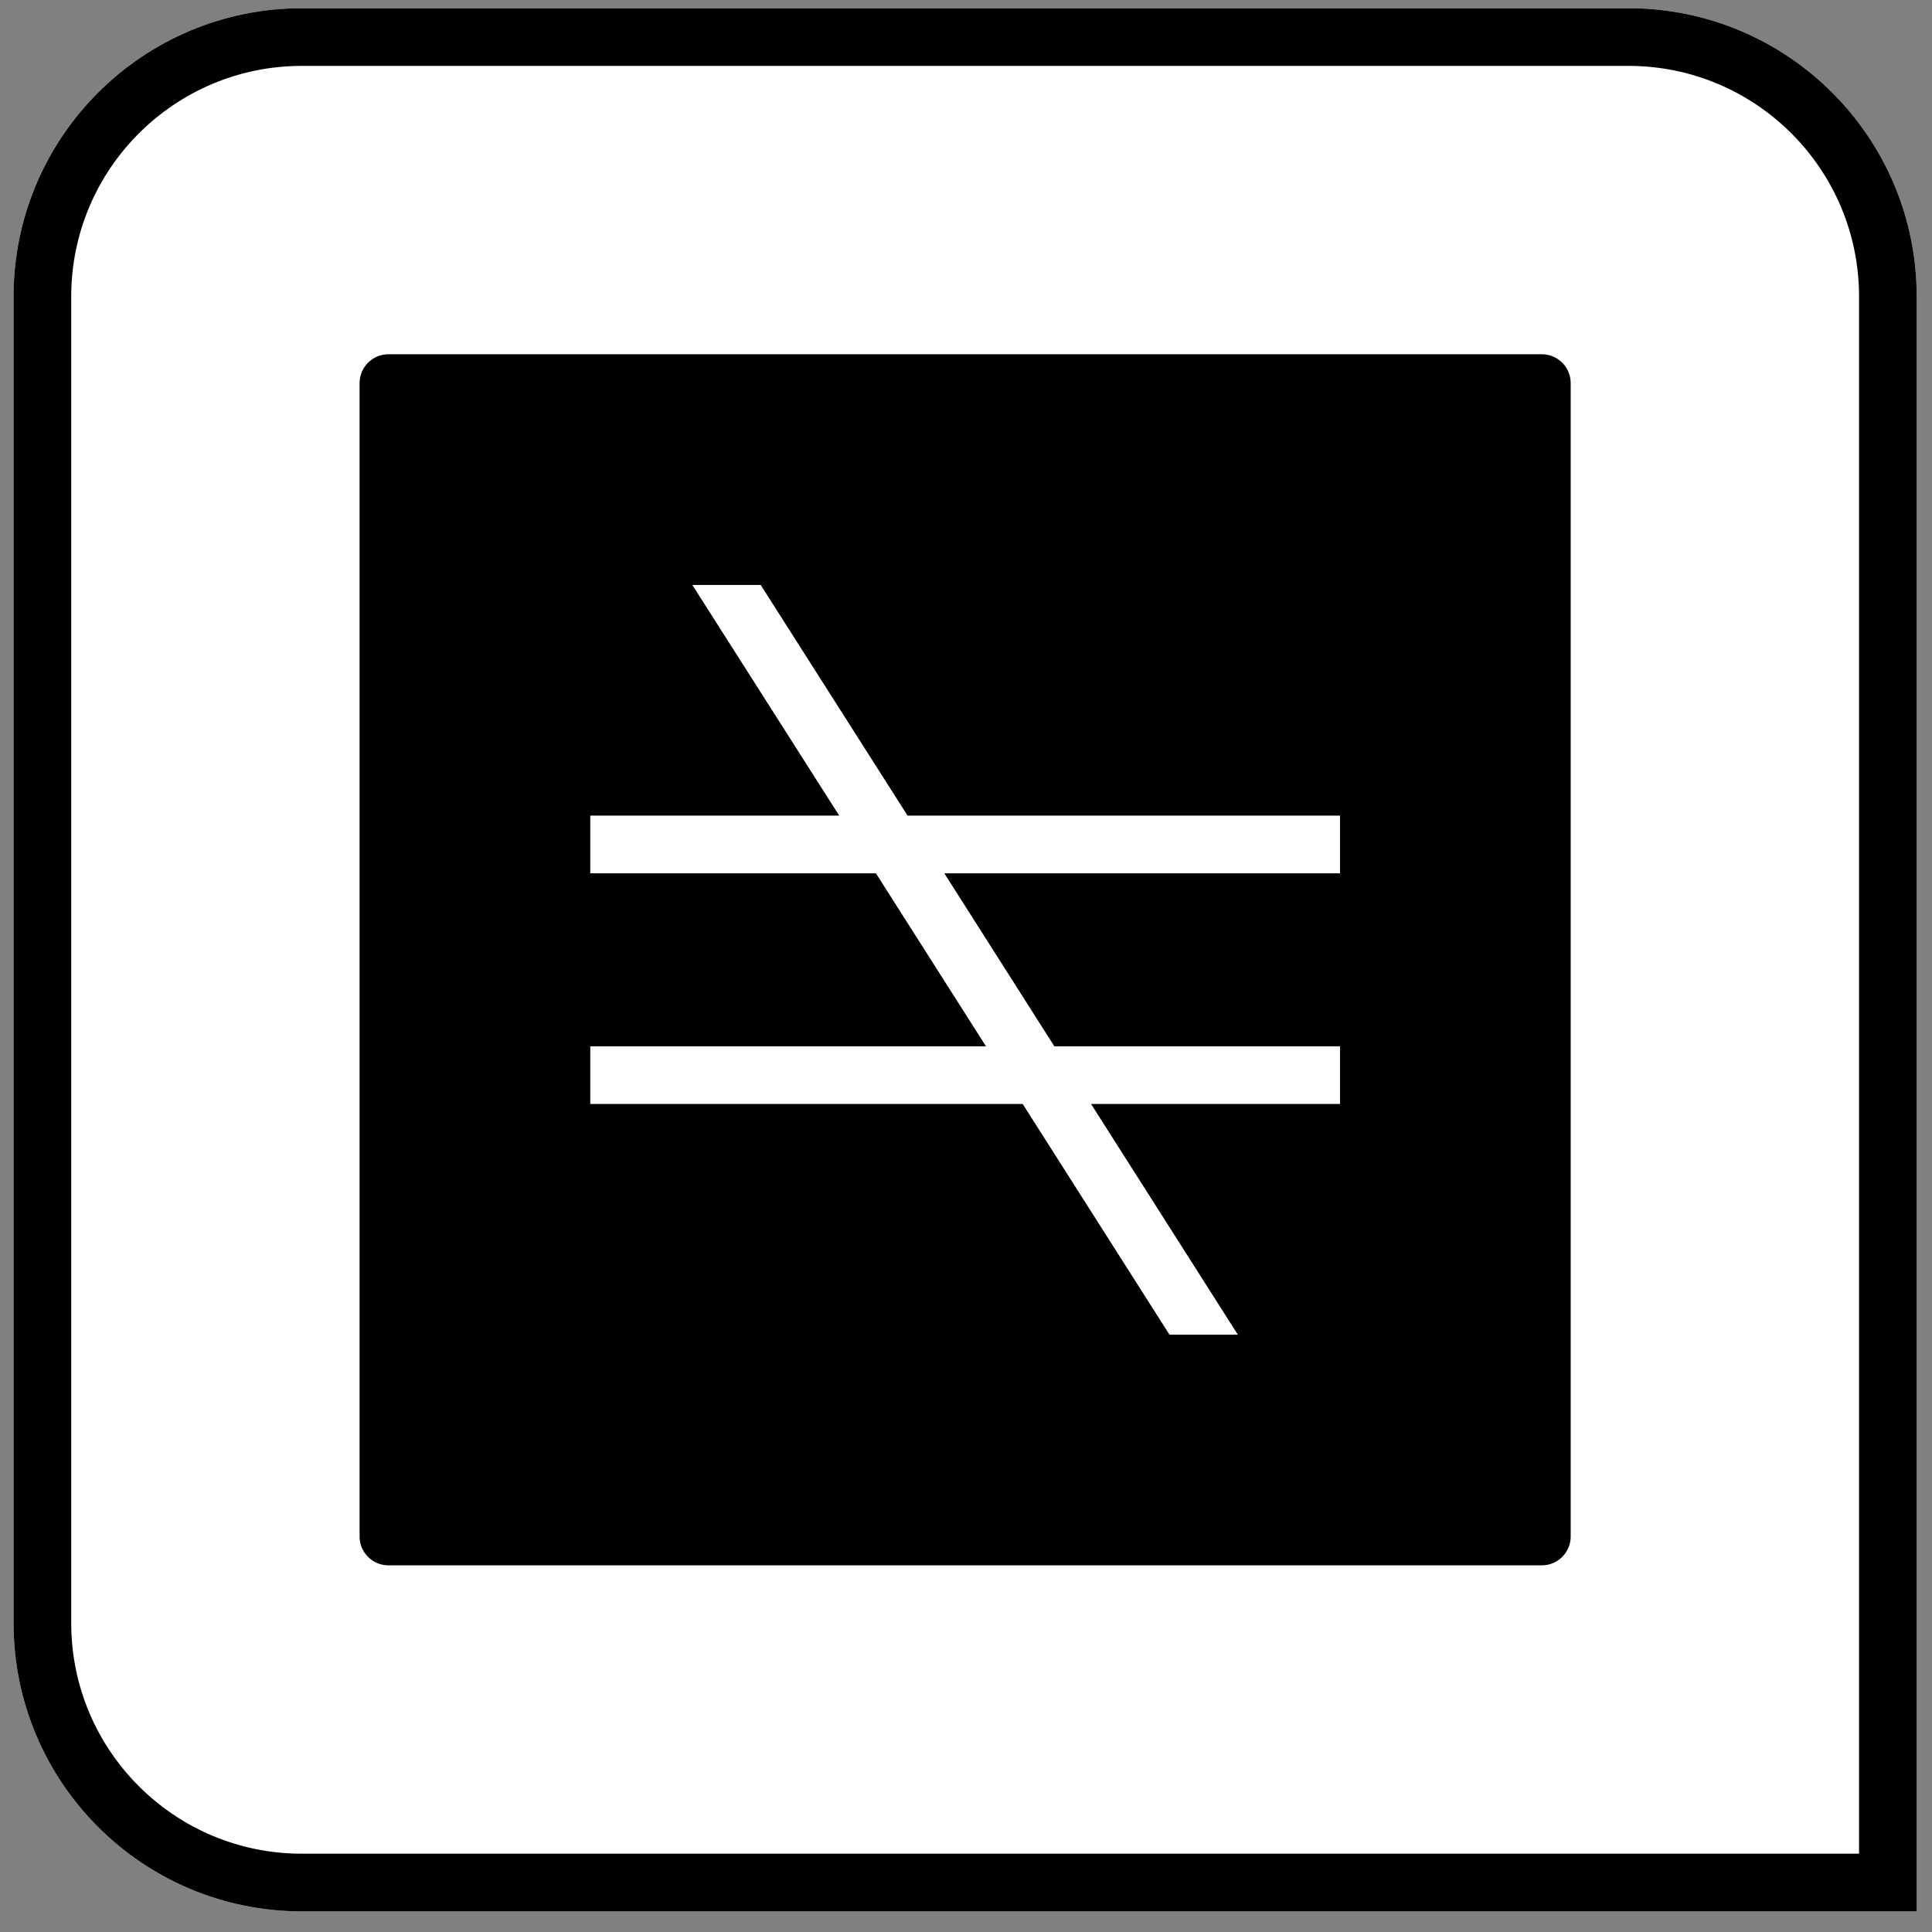 <svg width="67px" height="67px" viewBox="0 0 67 67" version="1.1" xmlns="http://www.w3.org/2000/svg" xmlns:xlink="http://www.w3.org/1999/xlink">
    <rect x="0" y="0" width="67" height="67" fill="#808080" stroke="none"/>
    <defs>
        <path d="M10.712,0 L56.712,0 C62.235,-1.01453063e-15 66.712,4.477 66.712,10 L66.712,66 L10.712,66 C5.189,66 0.712,61.523 0.712,56 L0.712,10 C0.712,4.477 5.189,1.01453063e-15 10.712,0 Z" id="path-1"></path>
    </defs>
    <g id="pointblank" stroke="none" stroke-width="1" fill="none" fill-rule="evenodd">
        <g id="col_vals_not_equal" transform="translate(-0.242, 0.285)">
            <g id="rectangle">
                <use fill="#FFFFFF" fill-rule="evenodd" xlink:href="#path-1"></use>
                <path stroke="#000000" stroke-width="2" d="M65.712,65 L65.712,10 C65.712,5.029 61.683,1 56.712,1 L10.712,1 C5.742,1 1.712,5.029 1.712,10 L1.712,56 C1.712,60.971 5.742,65 10.712,65 L65.712,65 Z"></path>
            </g>
            <path d="M53.712,12 L13.712,12 C13.161,12 12.712,12.449 12.712,13 L12.712,53 C12.712,53.551 13.161,54 13.712,54 L53.712,54 C54.263,54 54.712,53.551 54.712,53 L54.712,13 C54.712,12.449 54.263,12 53.712,12 Z M46.712,30 L32.99,30 L36.806,36 L46.712,36 L46.712,38 L38.079,38 L43.169,46 L40.798,46 L35.708,38 L20.712,38 L20.712,36 L34.435,36 L30.618,30 L20.712,30 L20.712,28 L29.345,28 L24.251,20 L26.622,20 L31.716,28 L46.712,28 L46.712,30 Z" id="not_equal" fill="#000000" fill-rule="nonzero"></path>
        </g>
    </g>
</svg>

